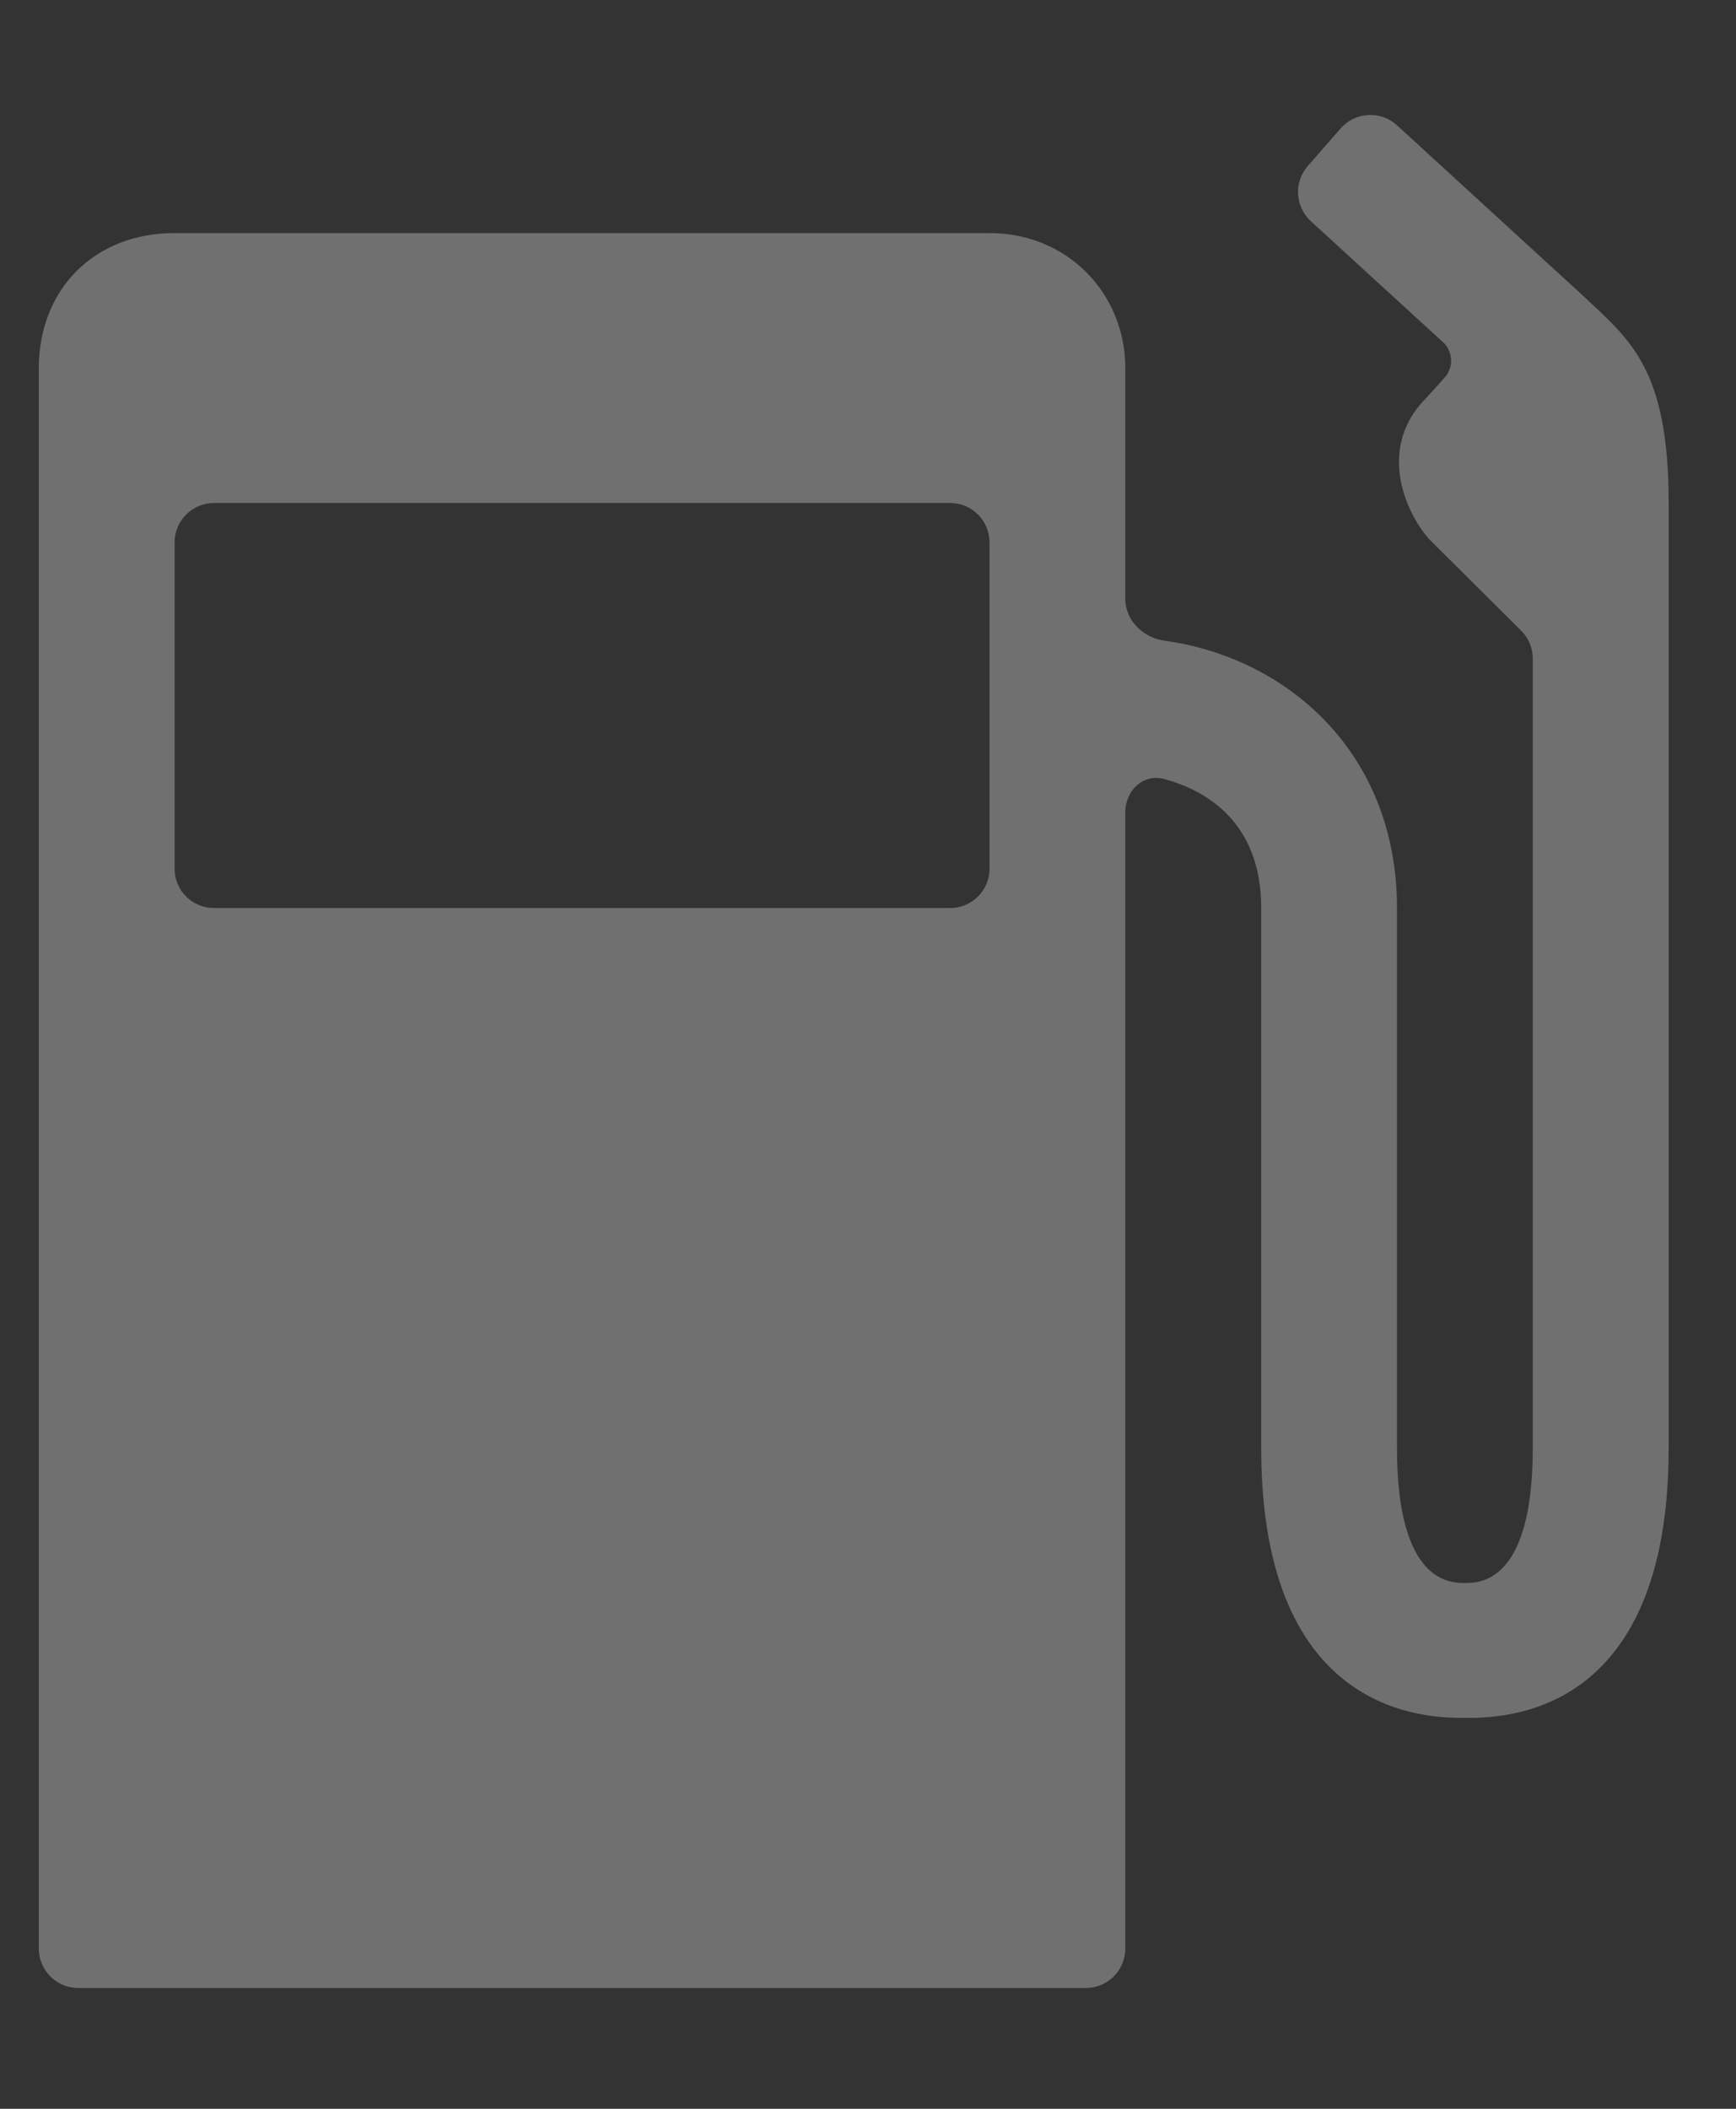 <svg width="14" height="17" viewBox="0 0 14 17" fill="none" xmlns="http://www.w3.org/2000/svg">
<rect x="0" y="0" width="14" height="17" fill="#333333" stroke="none"/>
<path d="M11.266 1.01C11.134 0.89 10.93 0.901 10.812 1.035L10.546 1.339C10.433 1.469 10.444 1.666 10.571 1.783L11.642 2.763V2.763C11.719 2.84 11.723 2.962 11.651 3.043L11.505 3.205C11.067 3.641 11.382 4.204 11.54 4.361L12.268 5.085C12.328 5.144 12.361 5.225 12.361 5.31V11.673C12.361 12.761 11.932 12.761 11.814 12.761C11.695 12.761 11.266 12.761 11.266 11.673V7.32C11.266 6.061 10.372 5.3 9.392 5.165C9.218 5.141 9.075 5.002 9.075 4.826V2.967C9.075 2.367 8.61 1.879 7.98 1.879H1.408C0.752 1.879 0.313 2.341 0.313 2.967V15.708C0.313 15.883 0.455 16.026 0.63 16.026H8.758C8.933 16.026 9.075 15.883 9.075 15.708V6.549C9.075 6.374 9.219 6.234 9.388 6.28C9.712 6.367 10.171 6.616 10.171 7.32V11.673C10.171 13.849 11.528 13.849 11.814 13.849C12.116 13.849 13.457 13.849 13.457 11.673V4.055C13.457 2.967 13.143 2.74 12.772 2.389L11.266 1.01ZM1.408 4.373C1.408 4.198 1.55 4.055 1.726 4.055H7.663C7.838 4.055 7.98 4.198 7.98 4.373V7.003C7.98 7.178 7.838 7.32 7.663 7.32H1.726C1.55 7.32 1.408 7.178 1.408 7.003V4.373Z" fill="white" fill-opacity="0.3"/>
</svg>
